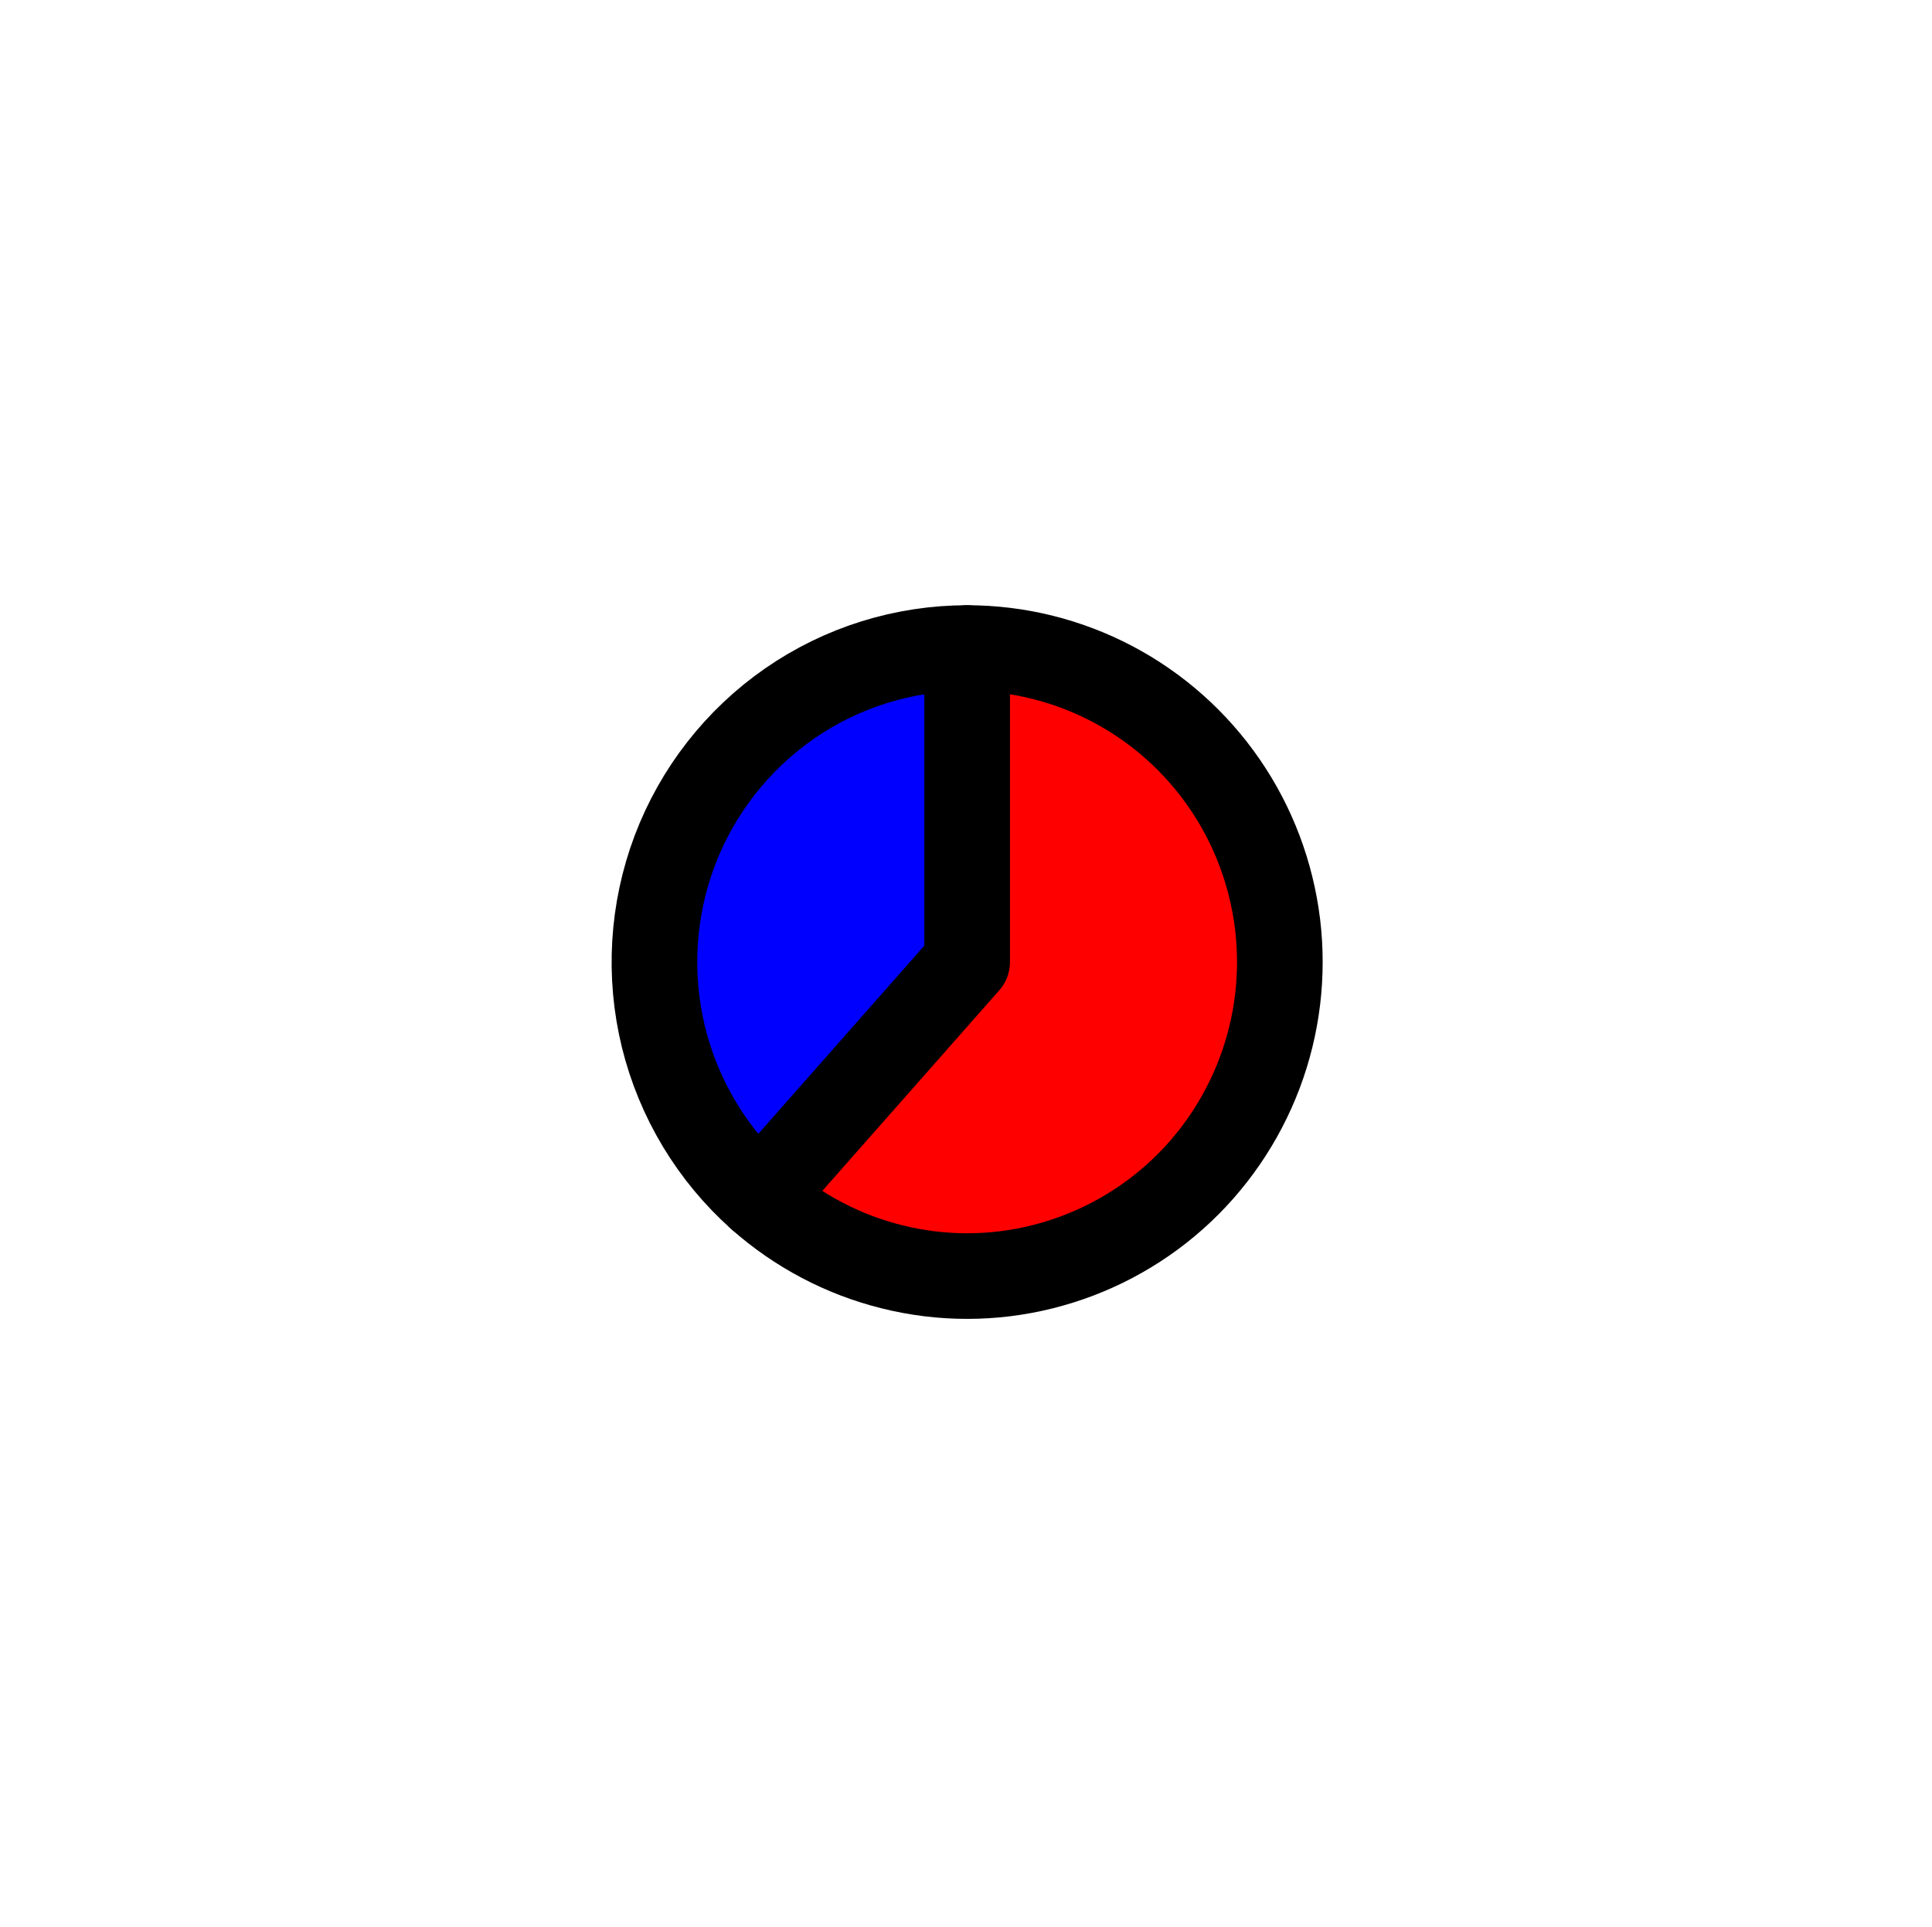 <?xml version="1.0" encoding="utf-8" standalone="no"?>
<!DOCTYPE svg PUBLIC "-//W3C//DTD SVG 1.1//EN"
  "http://www.w3.org/Graphics/SVG/1.1/DTD/svg11.dtd">
<svg xmlns:xlink="http://www.w3.org/1999/xlink" width="22.561pt" height="22.508pt" viewBox="0 0 22.561 22.508" xmlns="http://www.w3.org/2000/svg" version="1.1">
 <defs>
  <style type="text/css">*{stroke-linejoin: round; stroke-linecap: butt}</style>
 </defs>
 <g id="figure_1">
  <g id="patch_1">
   <path d="M 0 22.508 
L 22.561 22.508 
L 22.561 0 
L 0 0 
L 0 22.508 
z
" style="fill: none"/>
  </g>
  <g id="axes_1">
   <g id="patch_2">
    <path d="M 11.294 7.569 
C 10.553 7.569 9.829 7.795 9.219 8.218 
C 8.61 8.641 8.142 9.24 7.879 9.936 
C 7.617 10.632 7.571 11.391 7.748 12.114 
C 7.926 12.837 8.318 13.488 8.872 13.982 
L 11.294 11.236 
L 11.294 7.569 
z
" style="fill: #0000ff; stroke: #000000; stroke-linejoin: miter"/>
   </g>
   <g id="patch_3">
    <path d="M 8.872 13.982 
C 9.315 14.375 9.846 14.655 10.42 14.797 
C 10.994 14.94 11.594 14.94 12.168 14.797 
C 12.741 14.655 13.273 14.375 13.715 13.982 
C 14.158 13.588 14.498 13.092 14.708 12.537 
C 14.918 11.982 14.99 11.384 14.919 10.794 
C 14.847 10.205 14.635 9.641 14.299 9.153 
C 13.963 8.664 13.514 8.265 12.991 7.989 
C 12.467 7.713 11.885 7.569 11.294 7.569 
L 11.294 11.236 
L 8.872 13.982 
z
" style="fill: #ff0000; stroke: #000000; stroke-linejoin: miter"/>
   </g>
   <g id="matplotlib.axis_1"/>
   <g id="matplotlib.axis_2"/>
  </g>
 </g>
</svg>
